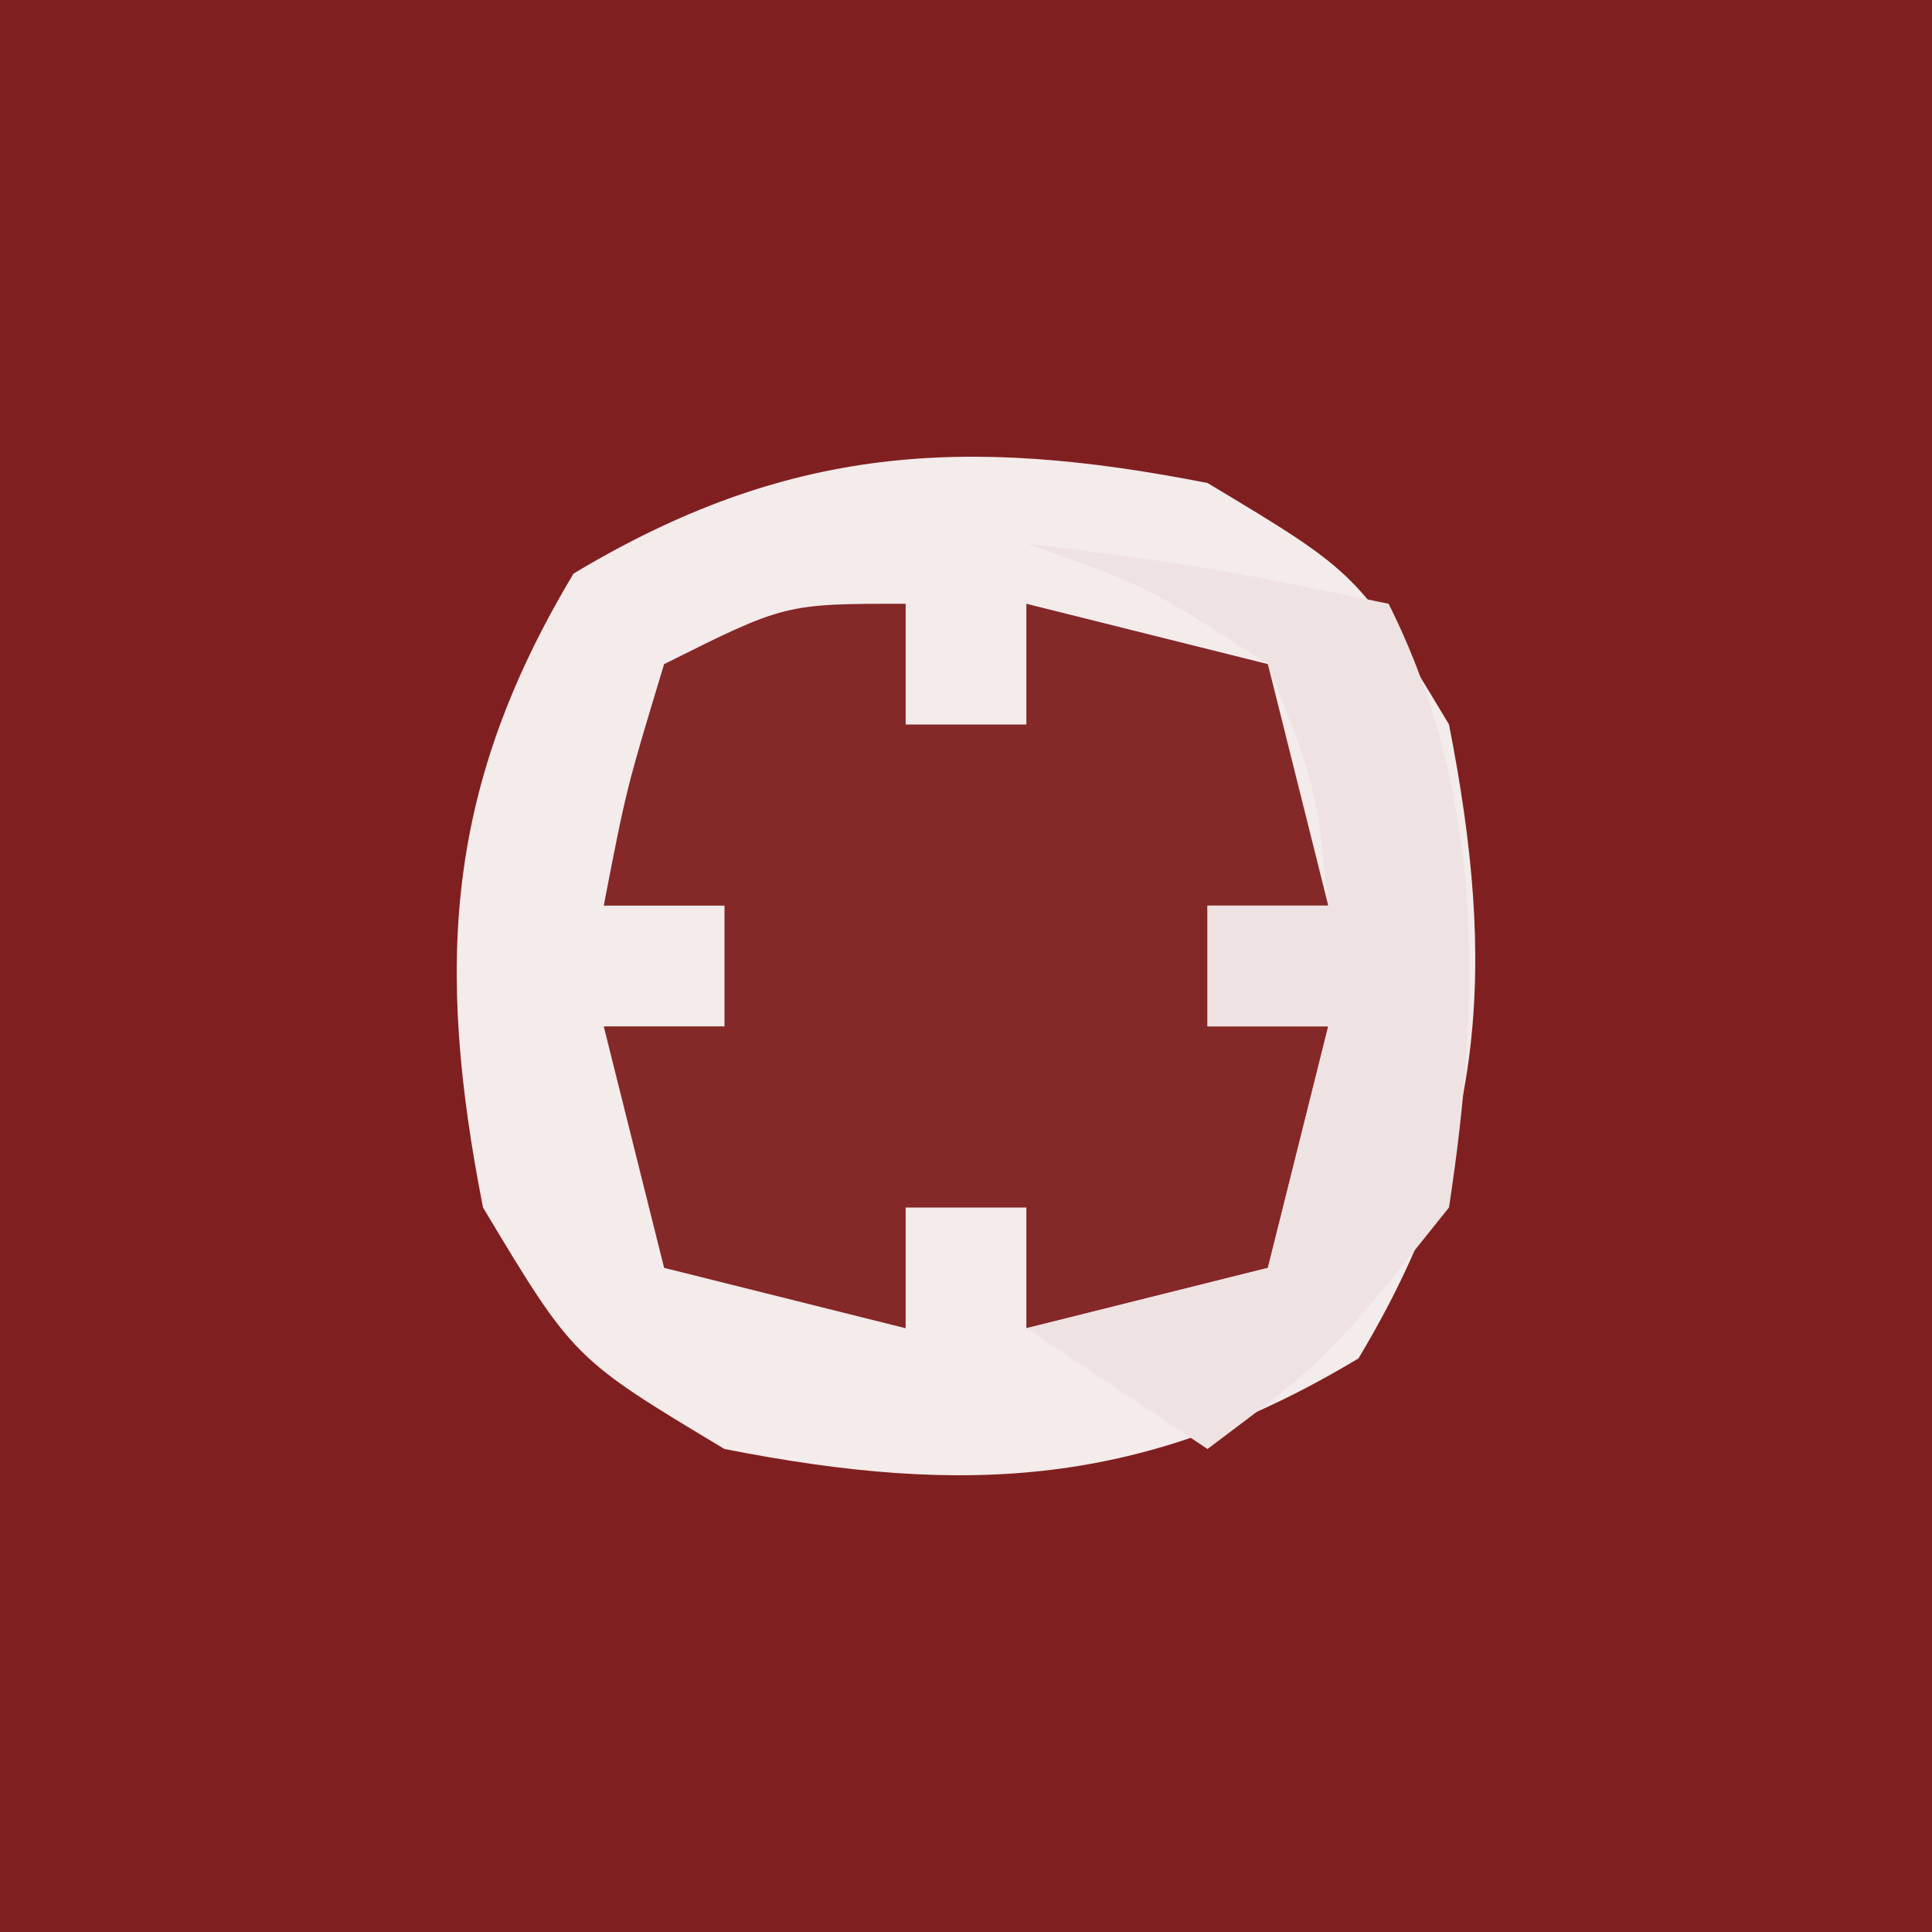<?xml version="1.0" encoding="UTF-8"?>
<svg version="1.1" xmlns="http://www.w3.org/2000/svg" width="32" height="32">
<rect width="100%" height="100%" fill="#808080" stroke="none"/>
<path d="M0 0 C10.56 0 21.12 0 32 0 C32 10.56 32 21.12 32 32 C21.44 32 10.88 32 0 32 C0 21.44 0 10.88 0 0 Z " fill="#801F1F" transform="translate(0,0)"/>
<path d="M0 0 C2.5 1.5 2.5 1.5 4 4 C4.791 8.021 4.622 10.964 2.5 14.5 C-1.036 16.622 -3.979 16.791 -8 16 C-10.5 14.5 -10.5 14.5 -12 12 C-12.791 7.979 -12.622 5.036 -10.5 1.5 C-6.964 -0.622 -4.021 -0.791 0 0 Z " fill="#F4EBEB" transform="translate(20,8)"/>
<path d="M0 0 C0 0.66 0 1.32 0 2 C0.66 2 1.32 2 2 2 C2 1.34 2 0.68 2 0 C3.32 0.33 4.64 0.66 6 1 C6.33 2.32 6.66 3.64 7 5 C6.34 5 5.68 5 5 5 C5 5.66 5 6.32 5 7 C5.66 7 6.32 7 7 7 C6.67 8.32 6.34 9.64 6 11 C4.68 11.33 3.36 11.66 2 12 C2 11.34 2 10.68 2 10 C1.34 10 0.68 10 0 10 C0 10.66 0 11.32 0 12 C-1.32 11.67 -2.64 11.34 -4 11 C-4.33 9.68 -4.66 8.36 -5 7 C-4.34 7 -3.68 7 -3 7 C-3 6.34 -3 5.68 -3 5 C-3.66 5 -4.32 5 -5 5 C-4.625 3.062 -4.625 3.062 -4 1 C-2 0 -2 0 0 0 Z " fill="#852828" transform="translate(15,10)"/>
<path d="M0 0 C2.938 0.375 2.938 0.375 6 1 C7.594 4.188 7.527 7.539 7 11 C5 13.5 5 13.5 3 15 C2.01 14.34 1.02 13.68 0 13 C1.32 12.67 2.64 12.34 4 12 C4.33 10.68 4.66 9.36 5 8 C4.34 8 3.68 8 3 8 C3 7.34 3 6.68 3 6 C3.66 6 4.32 6 5 6 C4.805 4.05 4.805 4.05 4 2 C2.016 0.716 2.016 0.716 0 0 Z " fill="#EFE2E2" transform="translate(17,9)"/>
</svg>
